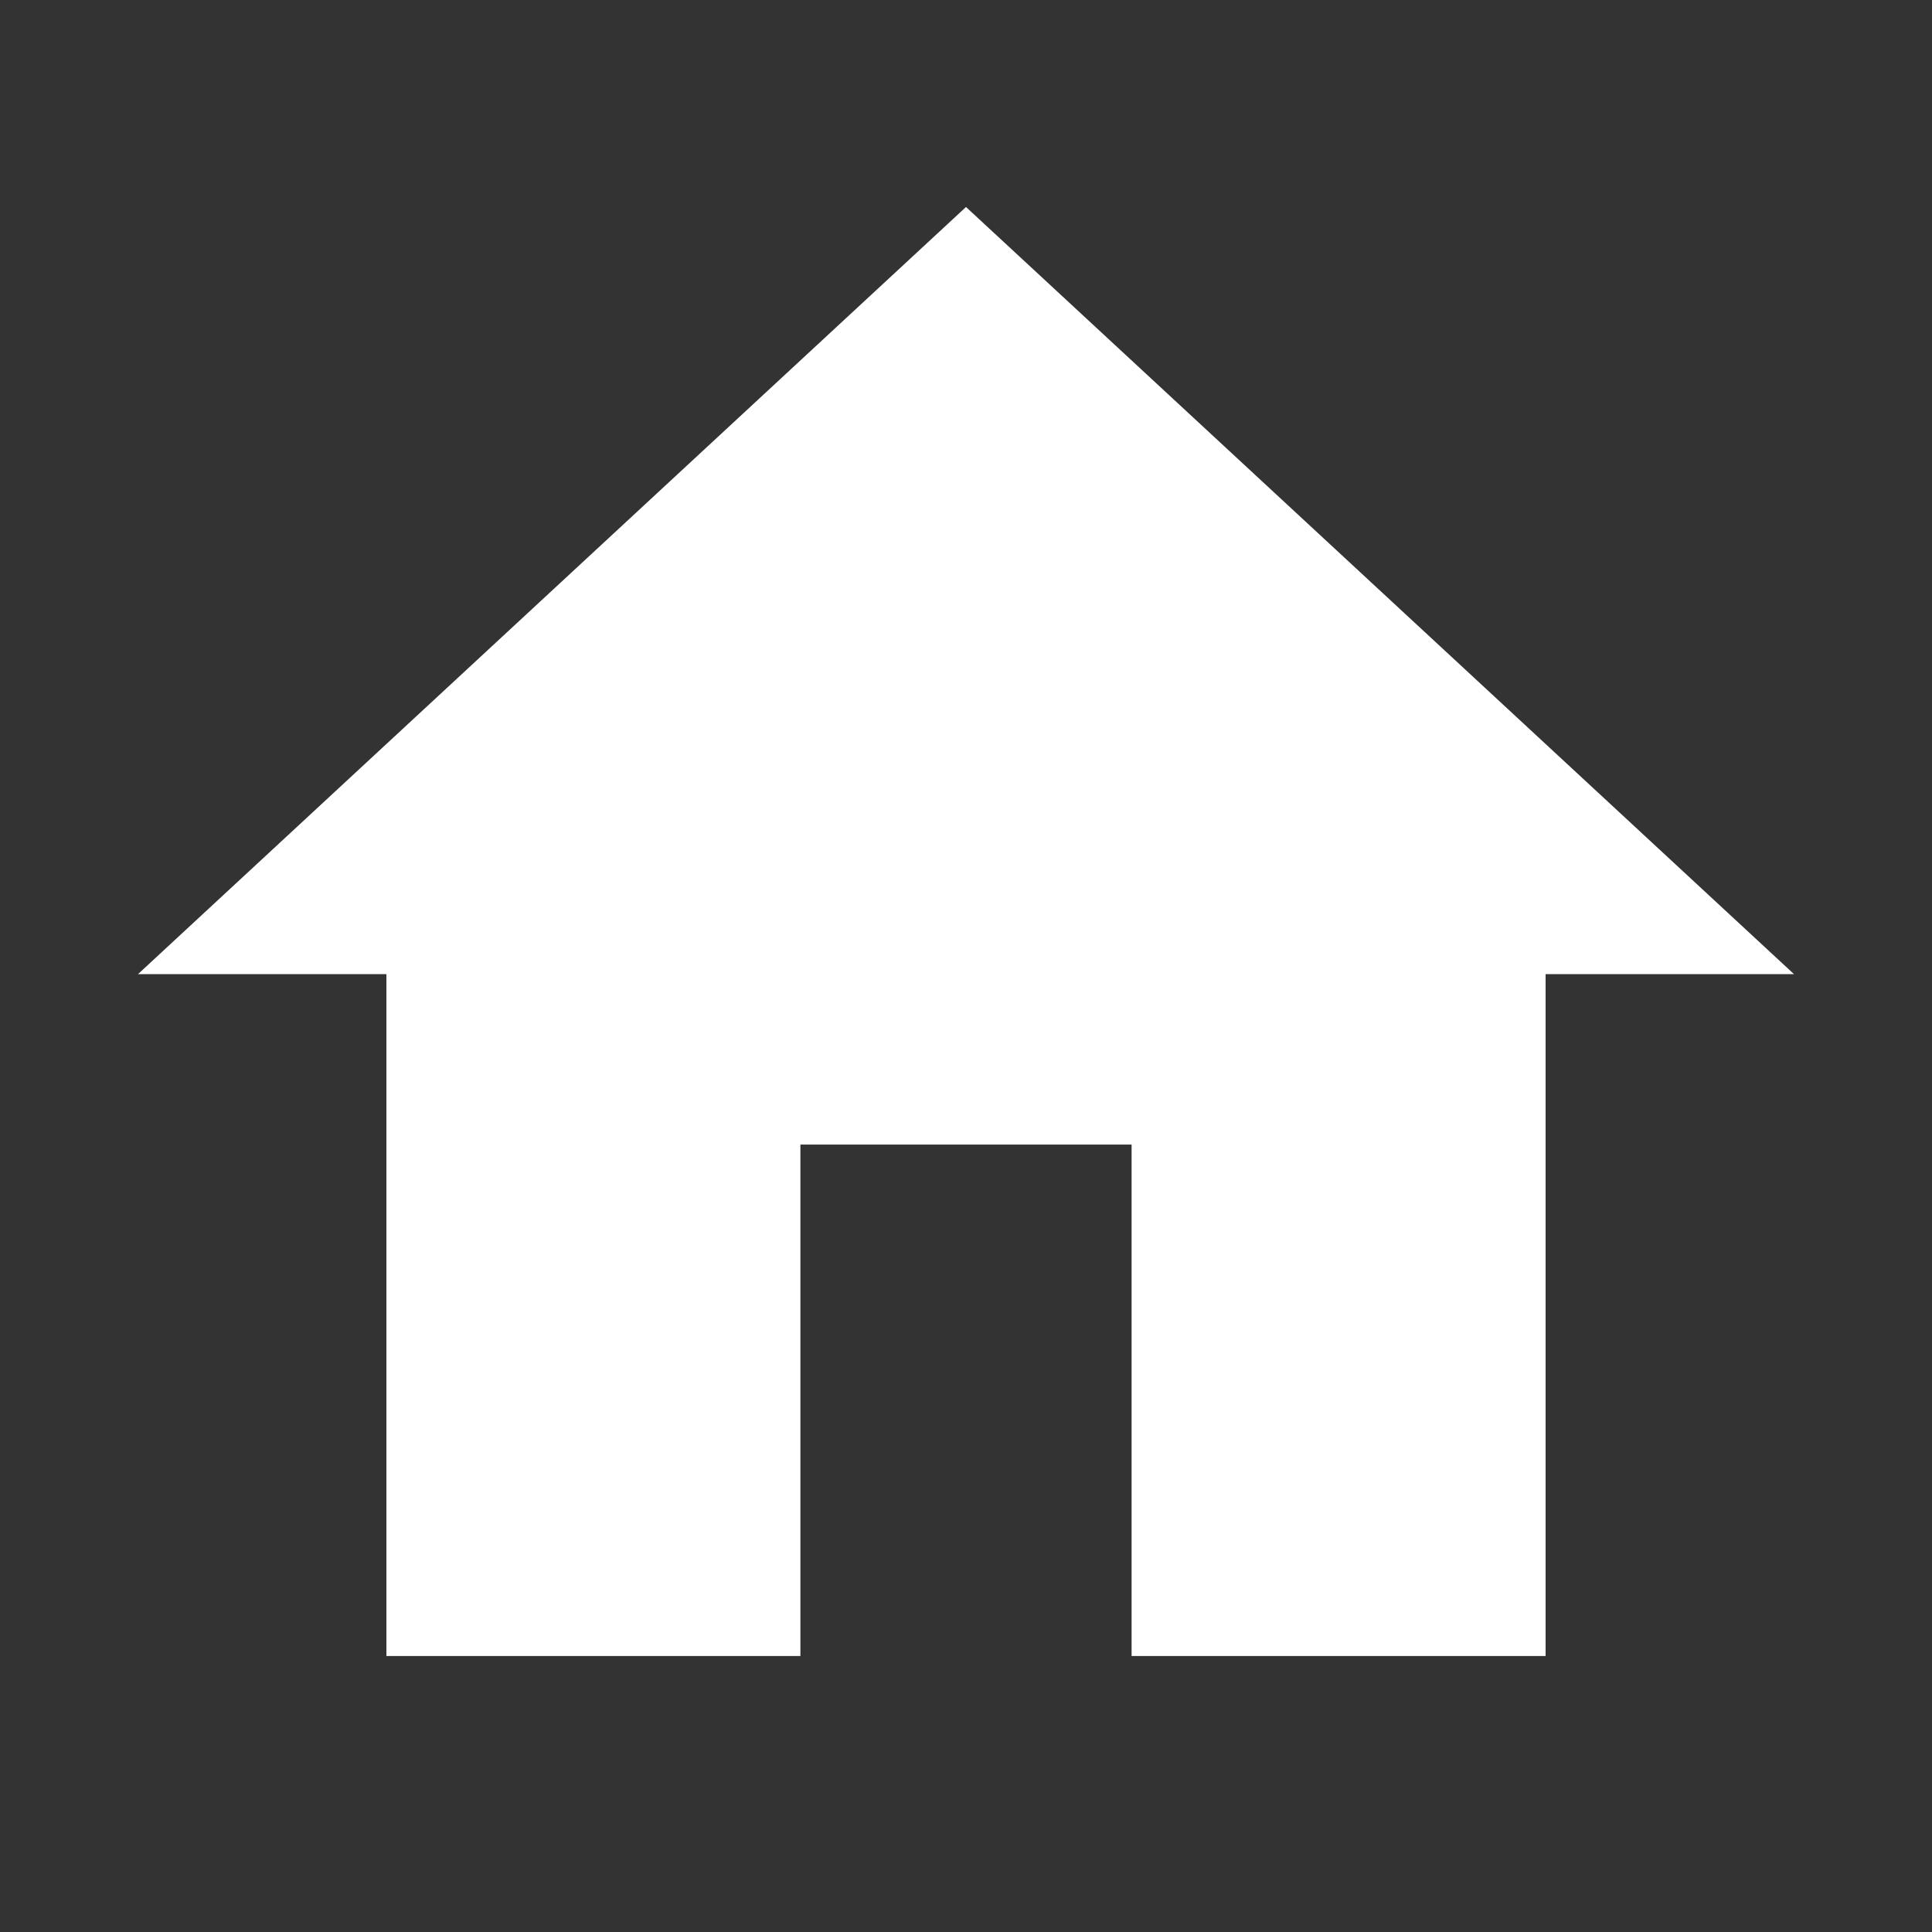 <svg width="28" height="28" viewBox="0 0 28 28" fill="none" xmlns="http://www.w3.org/2000/svg">
<rect x="0" y="0" width="28" height="28" fill="#333333" stroke="none"/>
<path d="M11.6 24V16.588H16.4V24H22.4V14.118H26L14 3L2 14.118H5.6V24H11.6Z" fill="white"/>
</svg>
